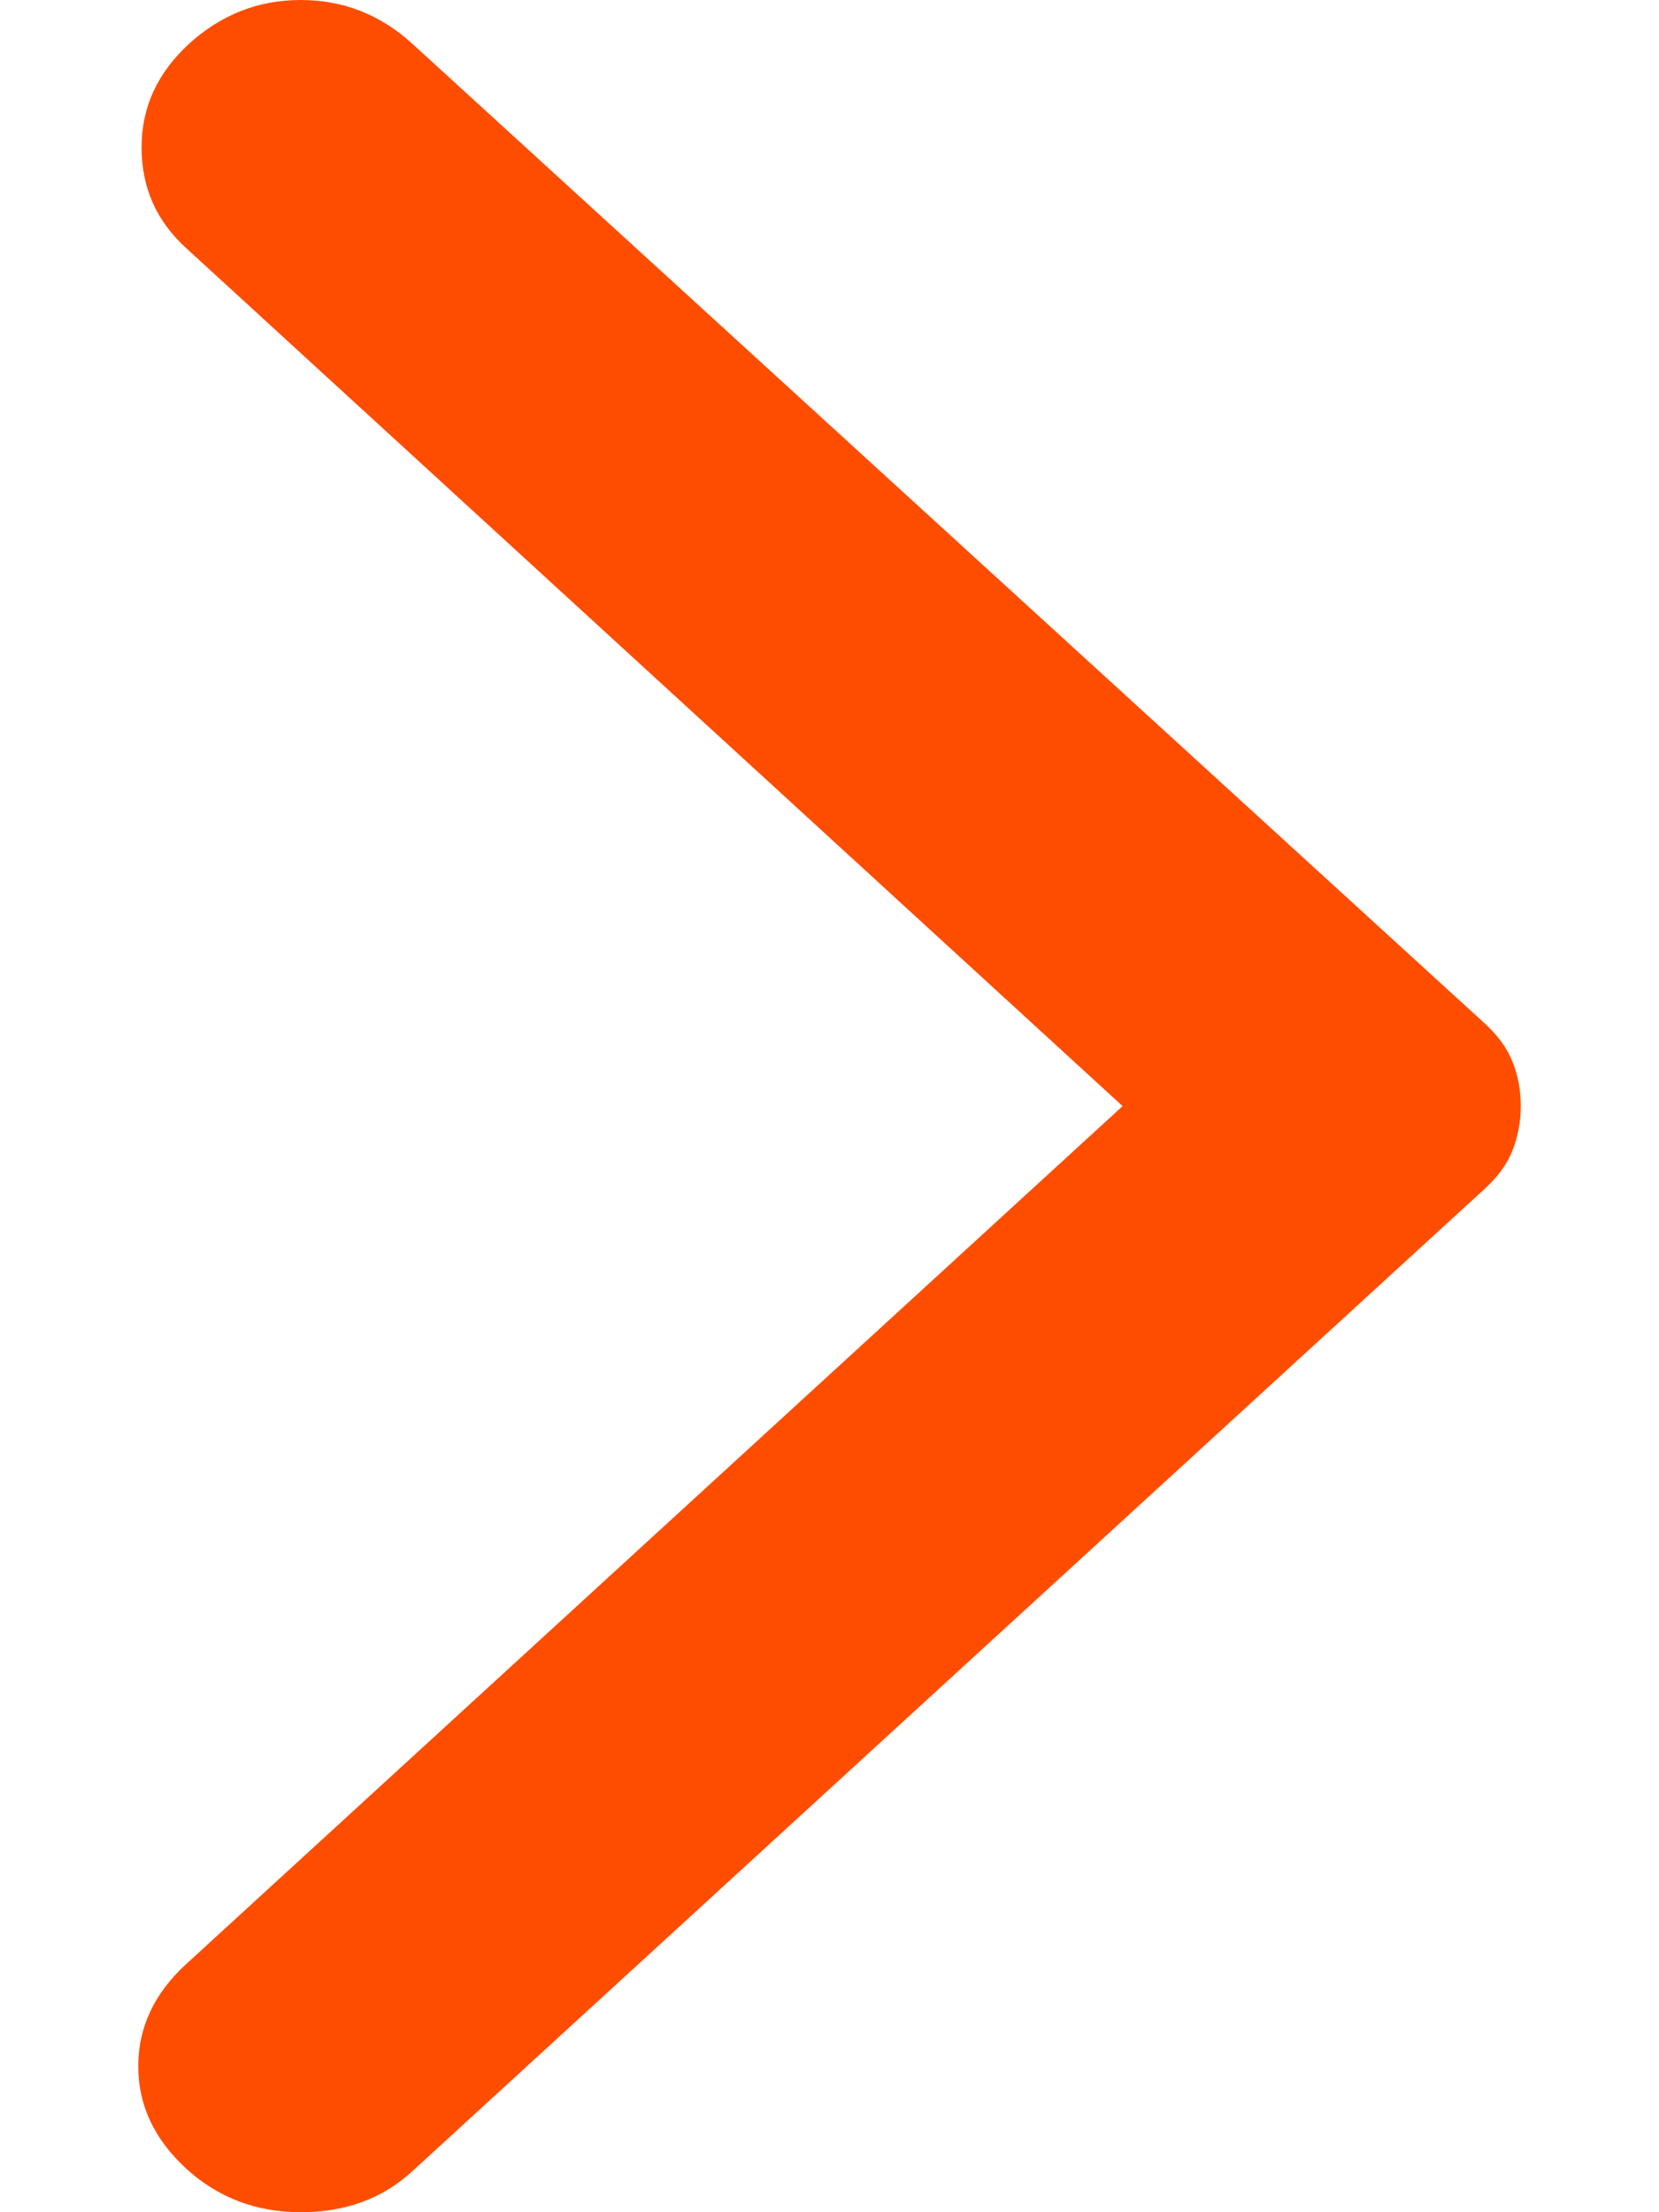 <svg width="6" height="8" viewBox="0 0 6 8" fill="none" xmlns="http://www.w3.org/2000/svg">
<path d="M1.491 0.158L5.373 3.704C5.419 3.747 5.452 3.792 5.471 3.842C5.491 3.891 5.5 3.944 5.5 4C5.5 4.056 5.49 4.109 5.471 4.158C5.452 4.208 5.419 4.253 5.373 4.296L1.491 7.852C1.383 7.951 1.249 8 1.088 8C0.926 8 0.788 7.947 0.673 7.842C0.558 7.736 0.5 7.613 0.5 7.472C0.5 7.332 0.558 7.208 0.673 7.103L4.06 4L0.673 0.897C0.565 0.799 0.512 0.677 0.512 0.533C0.512 0.388 0.569 0.264 0.684 0.158C0.8 0.053 0.934 7.76601e-08 1.088 9.10891e-08C1.241 1.04518e-07 1.376 0.053 1.491 0.158Z" fill="#ff4d00"/>
</svg>
